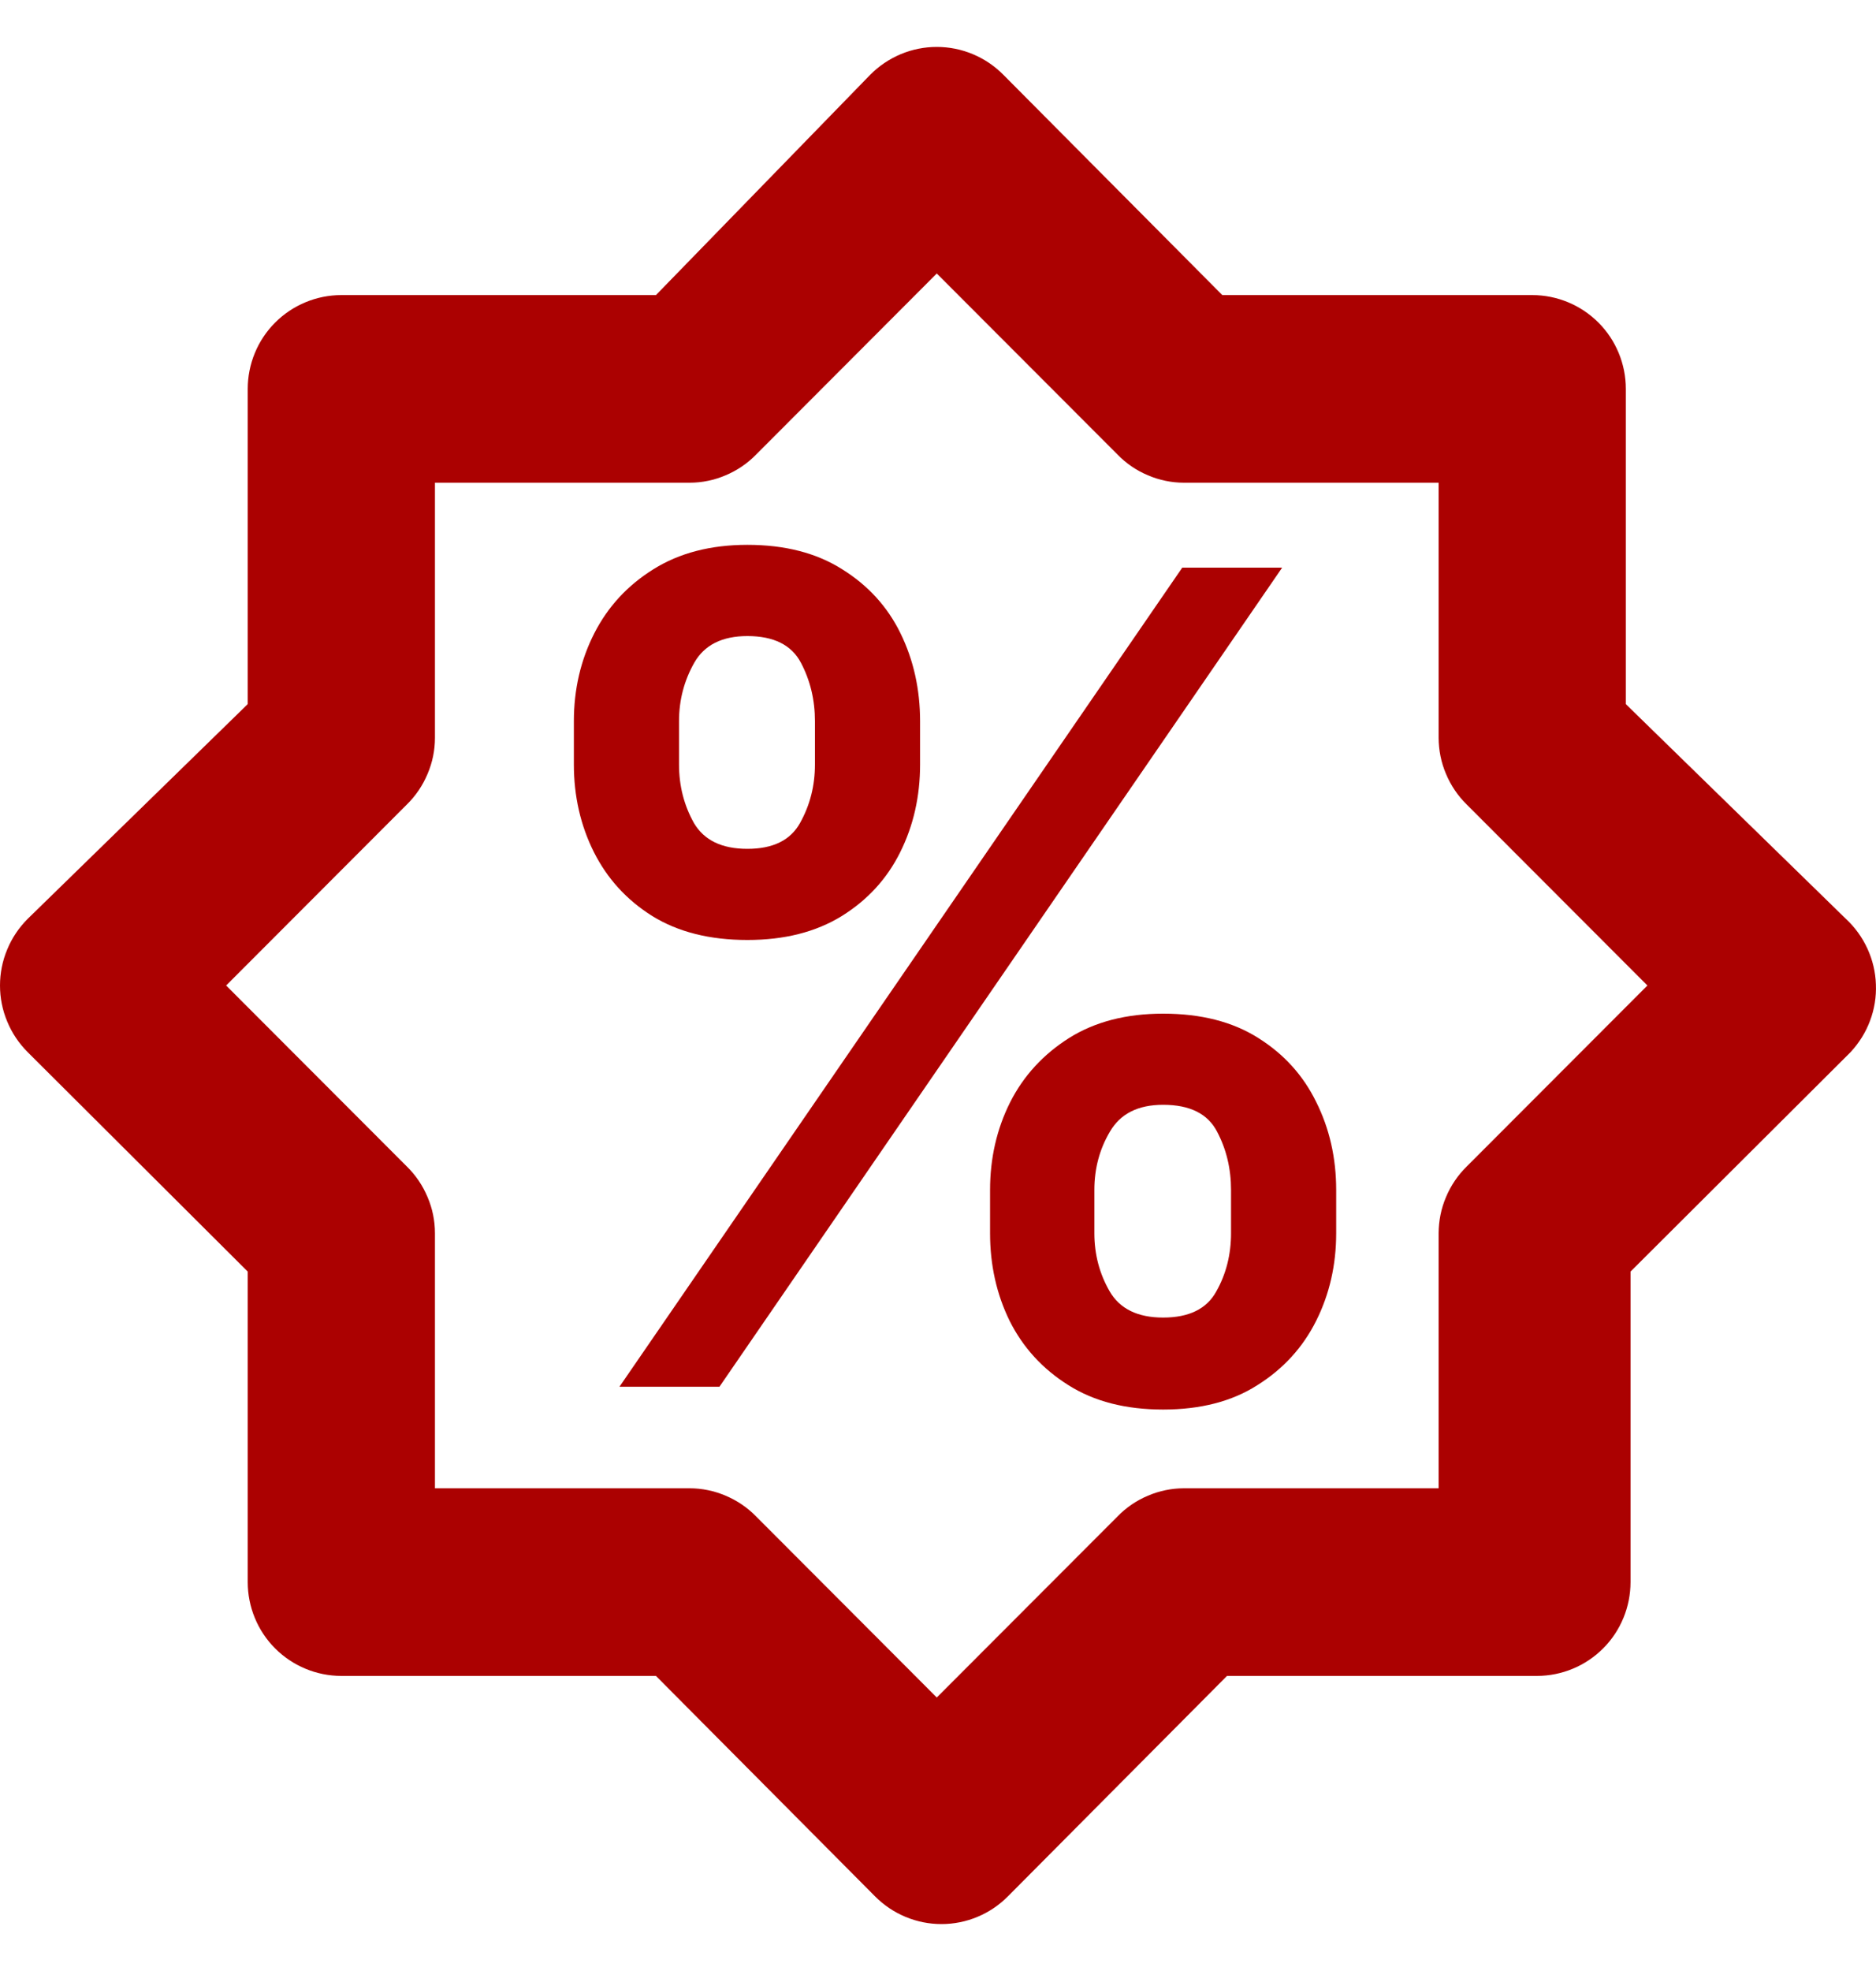 <svg width="20" height="21" viewBox="0 0 20 21" fill="none" xmlns="http://www.w3.org/2000/svg">
<path d="M19.679 9.79L17.333 7.502V4.144C17.333 3.879 17.228 3.624 17.041 3.437C16.854 3.25 16.6 3.144 16.335 3.144H13.031L10.696 0.796C10.603 0.702 10.493 0.628 10.371 0.577C10.249 0.526 10.119 0.5 9.987 0.5C9.855 0.5 9.725 0.526 9.603 0.577C9.482 0.628 9.371 0.702 9.278 0.796L6.993 3.144H3.639C3.374 3.144 3.12 3.25 2.933 3.437C2.746 3.624 2.641 3.879 2.641 4.144V7.502L0.295 9.79C0.202 9.883 0.127 9.994 0.077 10.116C0.026 10.237 0 10.368 0 10.5C0 10.632 0.026 10.763 0.077 10.884C0.127 11.006 0.202 11.117 0.295 11.21L2.641 13.548V16.856C2.641 17.121 2.746 17.376 2.933 17.563C3.12 17.75 3.374 17.856 3.639 17.856H6.993L9.328 20.204C9.421 20.298 9.531 20.372 9.653 20.423C9.775 20.474 9.905 20.5 10.037 20.5C10.169 20.5 10.299 20.474 10.421 20.423C10.543 20.372 10.653 20.298 10.746 20.204L13.081 17.856H16.385C16.65 17.856 16.904 17.75 17.091 17.563C17.278 17.376 17.383 17.121 17.383 16.856V13.548L19.729 11.21C19.819 11.113 19.89 11 19.936 10.877C19.983 10.753 20.004 10.621 19.999 10.49C19.995 10.358 19.964 10.228 19.909 10.108C19.854 9.988 19.776 9.88 19.679 9.79ZM15.636 12.429C15.542 12.521 15.467 12.632 15.416 12.754C15.364 12.875 15.338 13.006 15.337 13.139V15.857H12.622C12.49 15.857 12.359 15.884 12.238 15.936C12.116 15.987 12.006 16.062 11.914 16.157L9.987 18.086L8.061 16.157C7.968 16.062 7.858 15.987 7.736 15.936C7.615 15.884 7.484 15.857 7.352 15.857H4.637V13.139C4.637 13.006 4.61 12.875 4.558 12.754C4.507 12.632 4.432 12.521 4.338 12.429L2.411 10.5L4.338 8.571C4.432 8.479 4.507 8.368 4.558 8.246C4.61 8.125 4.637 7.994 4.637 7.862V5.143H7.352C7.484 5.143 7.615 5.116 7.736 5.064C7.858 5.013 7.968 4.938 8.061 4.843L9.987 2.914L11.914 4.843C12.006 4.938 12.116 5.013 12.238 5.064C12.359 5.116 12.49 5.143 12.622 5.143H15.337V7.862C15.338 7.994 15.364 8.125 15.416 8.246C15.467 8.368 15.542 8.479 15.636 8.571L17.563 10.5L15.636 12.429Z" fill="#AB0101"/>
<path d="M10.555 13.139V12.679C10.555 12.341 10.626 12.03 10.768 11.746C10.912 11.461 11.123 11.233 11.398 11.059C11.674 10.886 12.008 10.8 12.4 10.8C12.803 10.8 13.141 10.886 13.414 11.059C13.687 11.23 13.893 11.457 14.032 11.741C14.174 12.025 14.245 12.338 14.245 12.679V13.139C14.245 13.477 14.174 13.788 14.032 14.072C13.89 14.356 13.681 14.585 13.405 14.758C13.133 14.932 12.797 15.018 12.4 15.018C12.002 15.018 11.665 14.932 11.39 14.758C11.114 14.585 10.905 14.356 10.763 14.072C10.624 13.788 10.555 13.477 10.555 13.139ZM11.667 12.679V13.139C11.667 13.364 11.721 13.569 11.829 13.757C11.937 13.944 12.127 14.038 12.4 14.038C12.675 14.038 12.864 13.946 12.966 13.761C13.072 13.574 13.124 13.366 13.124 13.139V12.679C13.124 12.451 13.074 12.244 12.975 12.057C12.876 11.866 12.684 11.771 12.4 11.771C12.133 11.771 11.944 11.866 11.833 12.057C11.722 12.244 11.667 12.451 11.667 12.679ZM6.118 8.145V7.684C6.118 7.344 6.191 7.031 6.336 6.747C6.481 6.463 6.691 6.236 6.966 6.065C7.242 5.892 7.576 5.805 7.968 5.805C8.368 5.805 8.705 5.892 8.978 6.065C9.253 6.236 9.461 6.463 9.6 6.747C9.739 7.031 9.809 7.344 9.809 7.684V8.145C9.809 8.486 9.738 8.798 9.596 9.082C9.456 9.363 9.249 9.589 8.974 9.76C8.698 9.93 8.363 10.015 7.968 10.015C7.567 10.015 7.229 9.93 6.954 9.76C6.681 9.589 6.474 9.362 6.331 9.078C6.189 8.794 6.118 8.483 6.118 8.145ZM7.239 7.684V8.145C7.239 8.372 7.292 8.579 7.397 8.767C7.505 8.952 7.695 9.044 7.968 9.044C8.241 9.044 8.428 8.952 8.53 8.767C8.635 8.579 8.688 8.372 8.688 8.145V7.684C8.688 7.457 8.638 7.25 8.539 7.062C8.439 6.872 8.249 6.777 7.968 6.777C7.698 6.777 7.509 6.872 7.401 7.062C7.293 7.253 7.239 7.46 7.239 7.684ZM6.604 14.775L12.604 6.048H13.669L7.67 14.775H6.604Z" fill="#AB0101"/>
</svg>